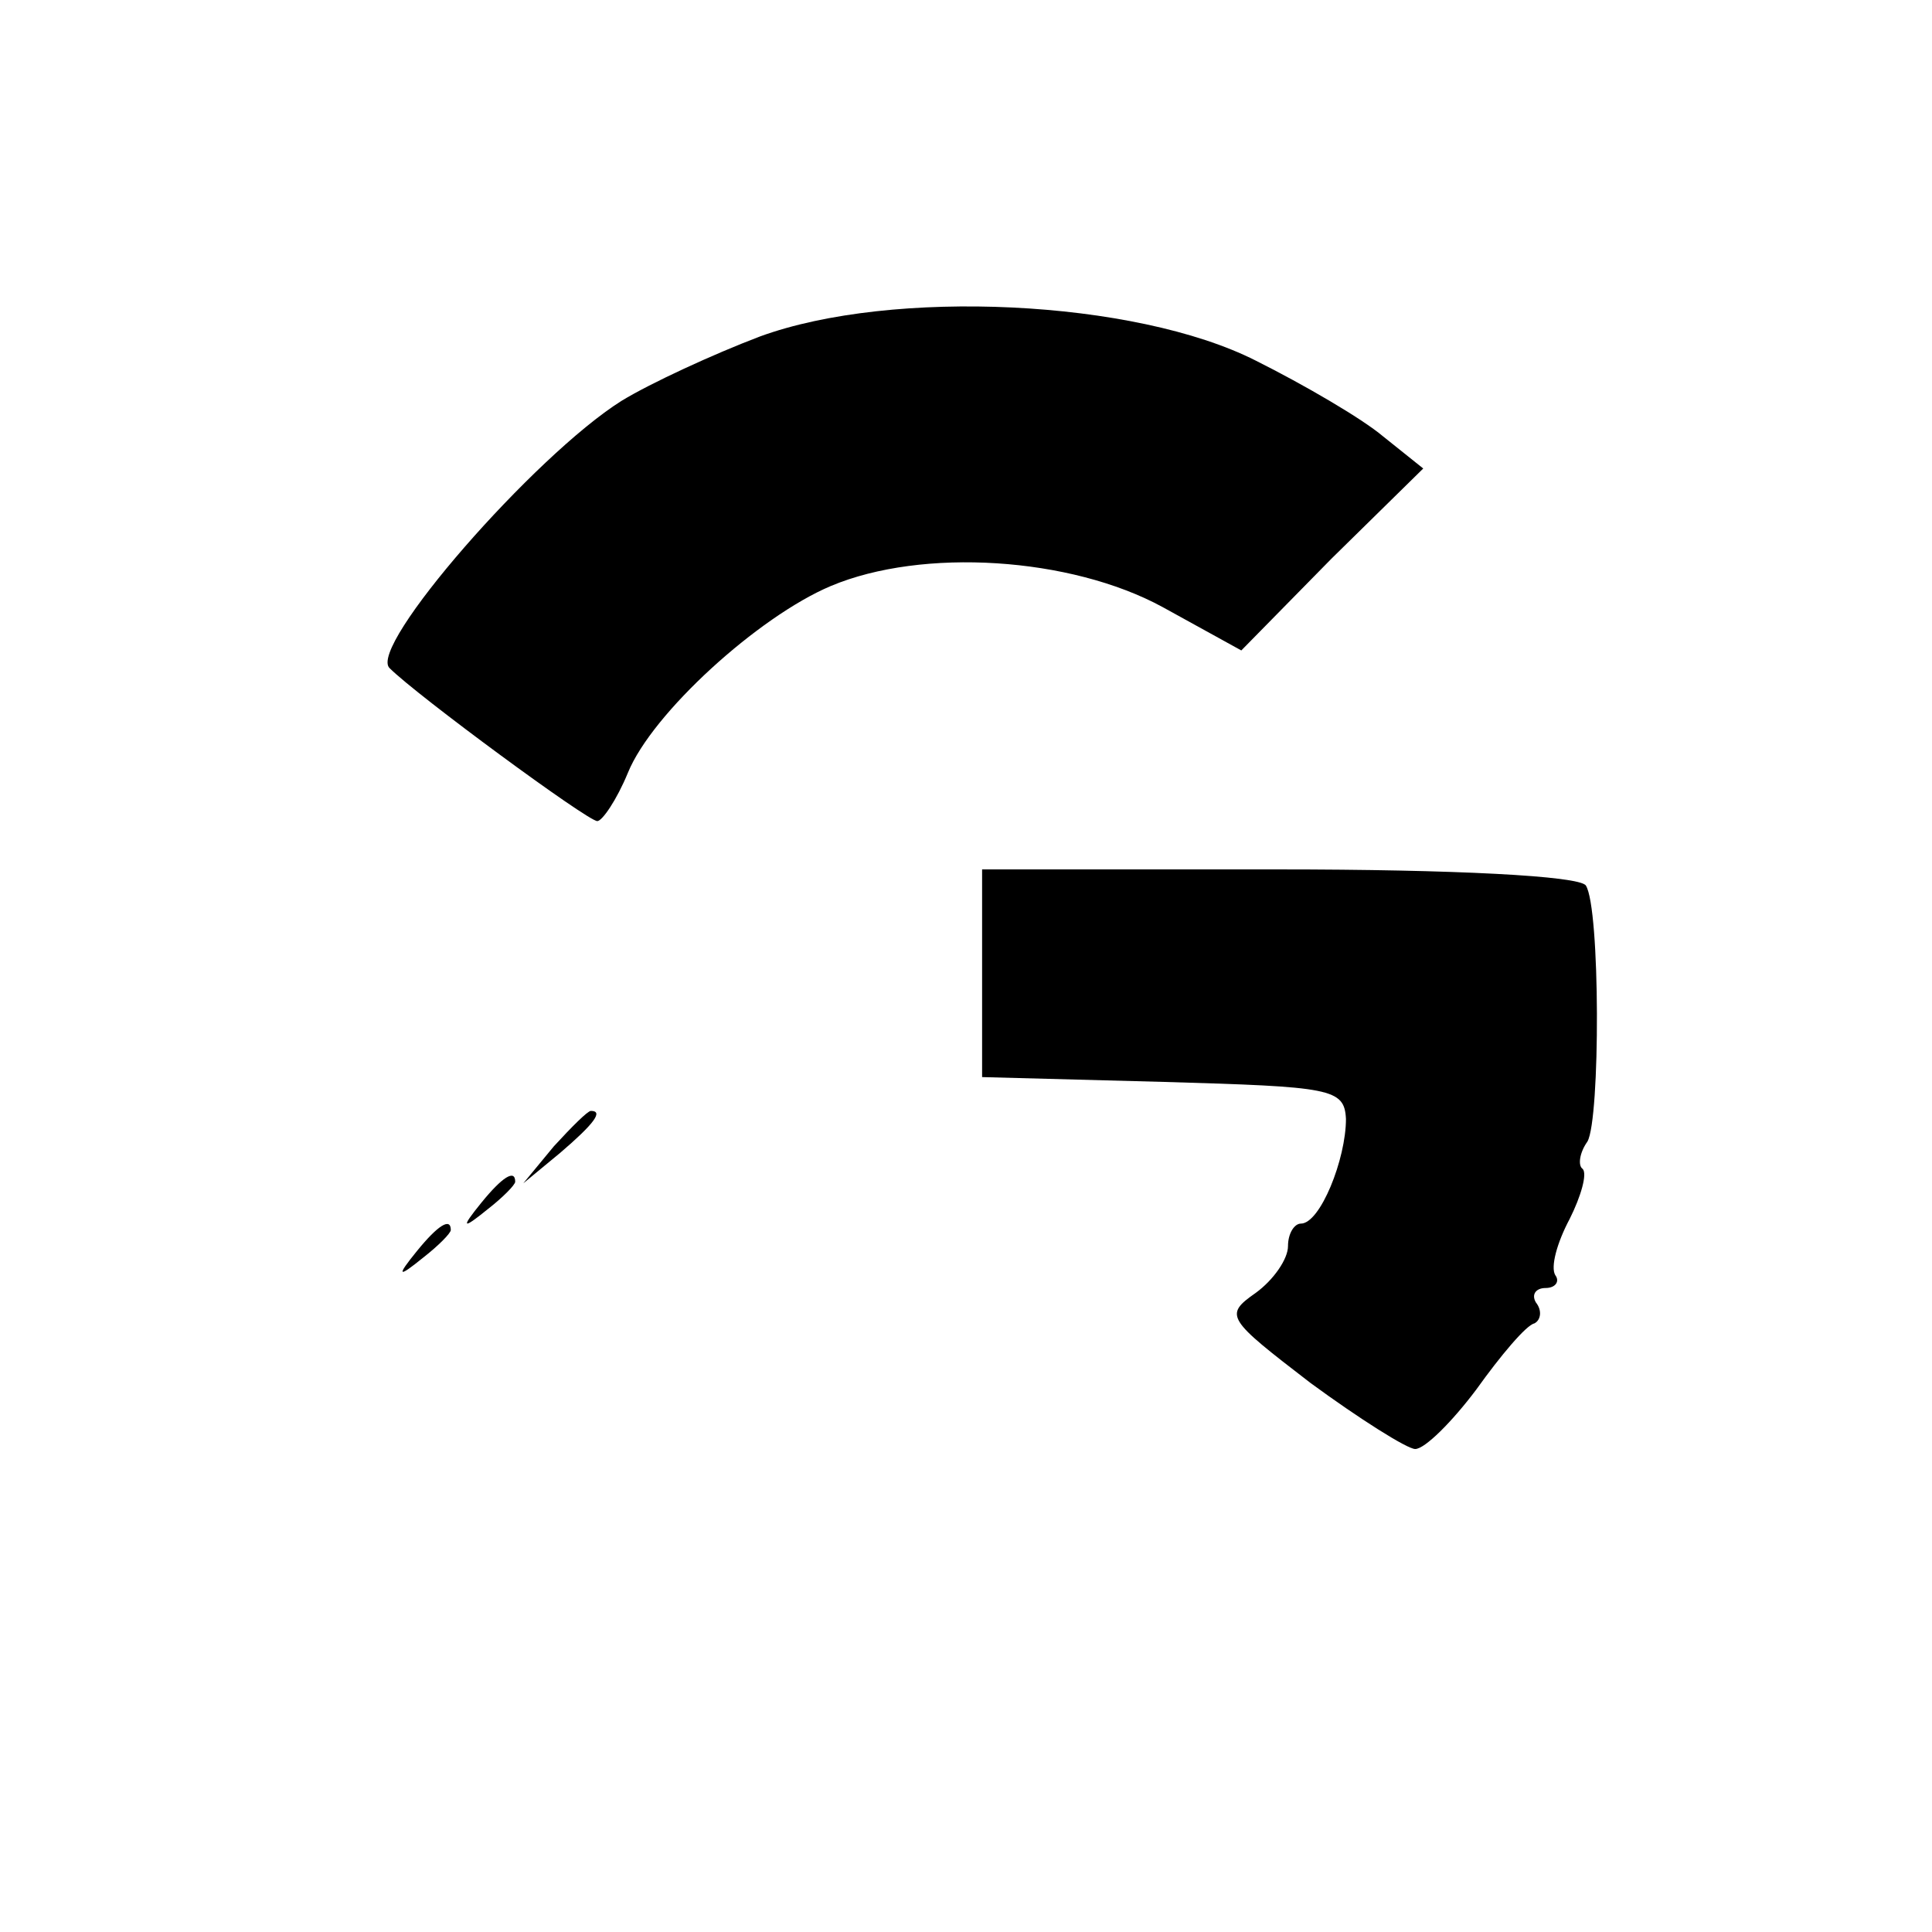 <?xml version="1.0" standalone="no"?>
<!DOCTYPE svg PUBLIC "-//W3C//DTD SVG 20010904//EN"
 "http://www.w3.org/TR/2001/REC-SVG-20010904/DTD/svg10.dtd">
<svg version="1.0" xmlns="http://www.w3.org/2000/svg"
 width="120pt" height="120pt" viewBox="0 0 120 120"
 preserveAspectRatio="xMidYMid meet">

<g transform="translate(0,120) scale(0.1,-0.1)"
fill="#000000" stroke="none">
<path d="M472 991 c-29 -11 -68 -29 -86 -40 -54 -34 -158 -153 -144 -166 17
-17 123 -95 129 -95 3 0 12 13 19 30 15 37 81 97 126 116 57 24 149 18 206
-13 l49 -27 56 57 57 56 -25 20 c-13 11 -49 32 -79 47 -75 38 -226 45 -308 15z"/>
<path d="M610 595 l0 -64 113 -3 c104 -3 112 -4 113 -23 0 -25 -16 -65 -28
-65 -4 0 -8 -6 -8 -14 0 -8 -9 -21 -20 -29 -20 -14 -18 -16 34 -56 30 -22 60
-41 65 -41 6 0 23 17 38 37 15 21 31 40 36 41 4 2 5 8 1 13 -3 5 0 9 6 9 6 0
9 4 6 8 -3 5 1 20 9 35 7 14 11 28 8 31 -3 2 -2 10 3 17 8 14 8 145 -1 159 -4
6 -82 10 -191 10 l-184 0 0 -65z"/>
<path d="M344 488 l-19 -23 23 19 c21 18 27 26 19 26 -2 0 -12 -10 -23 -22z"/>
<path d="M299 453 c-13 -16 -12 -17 4 -4 9 7 17 15 17 17 0 8 -8 3 -21 -13z"/>
<path d="M259 423 c-13 -16 -12 -17 4 -4 9 7 17 15 17 17 0 8 -8 3 -21 -13z"/>
</g>
</svg>
